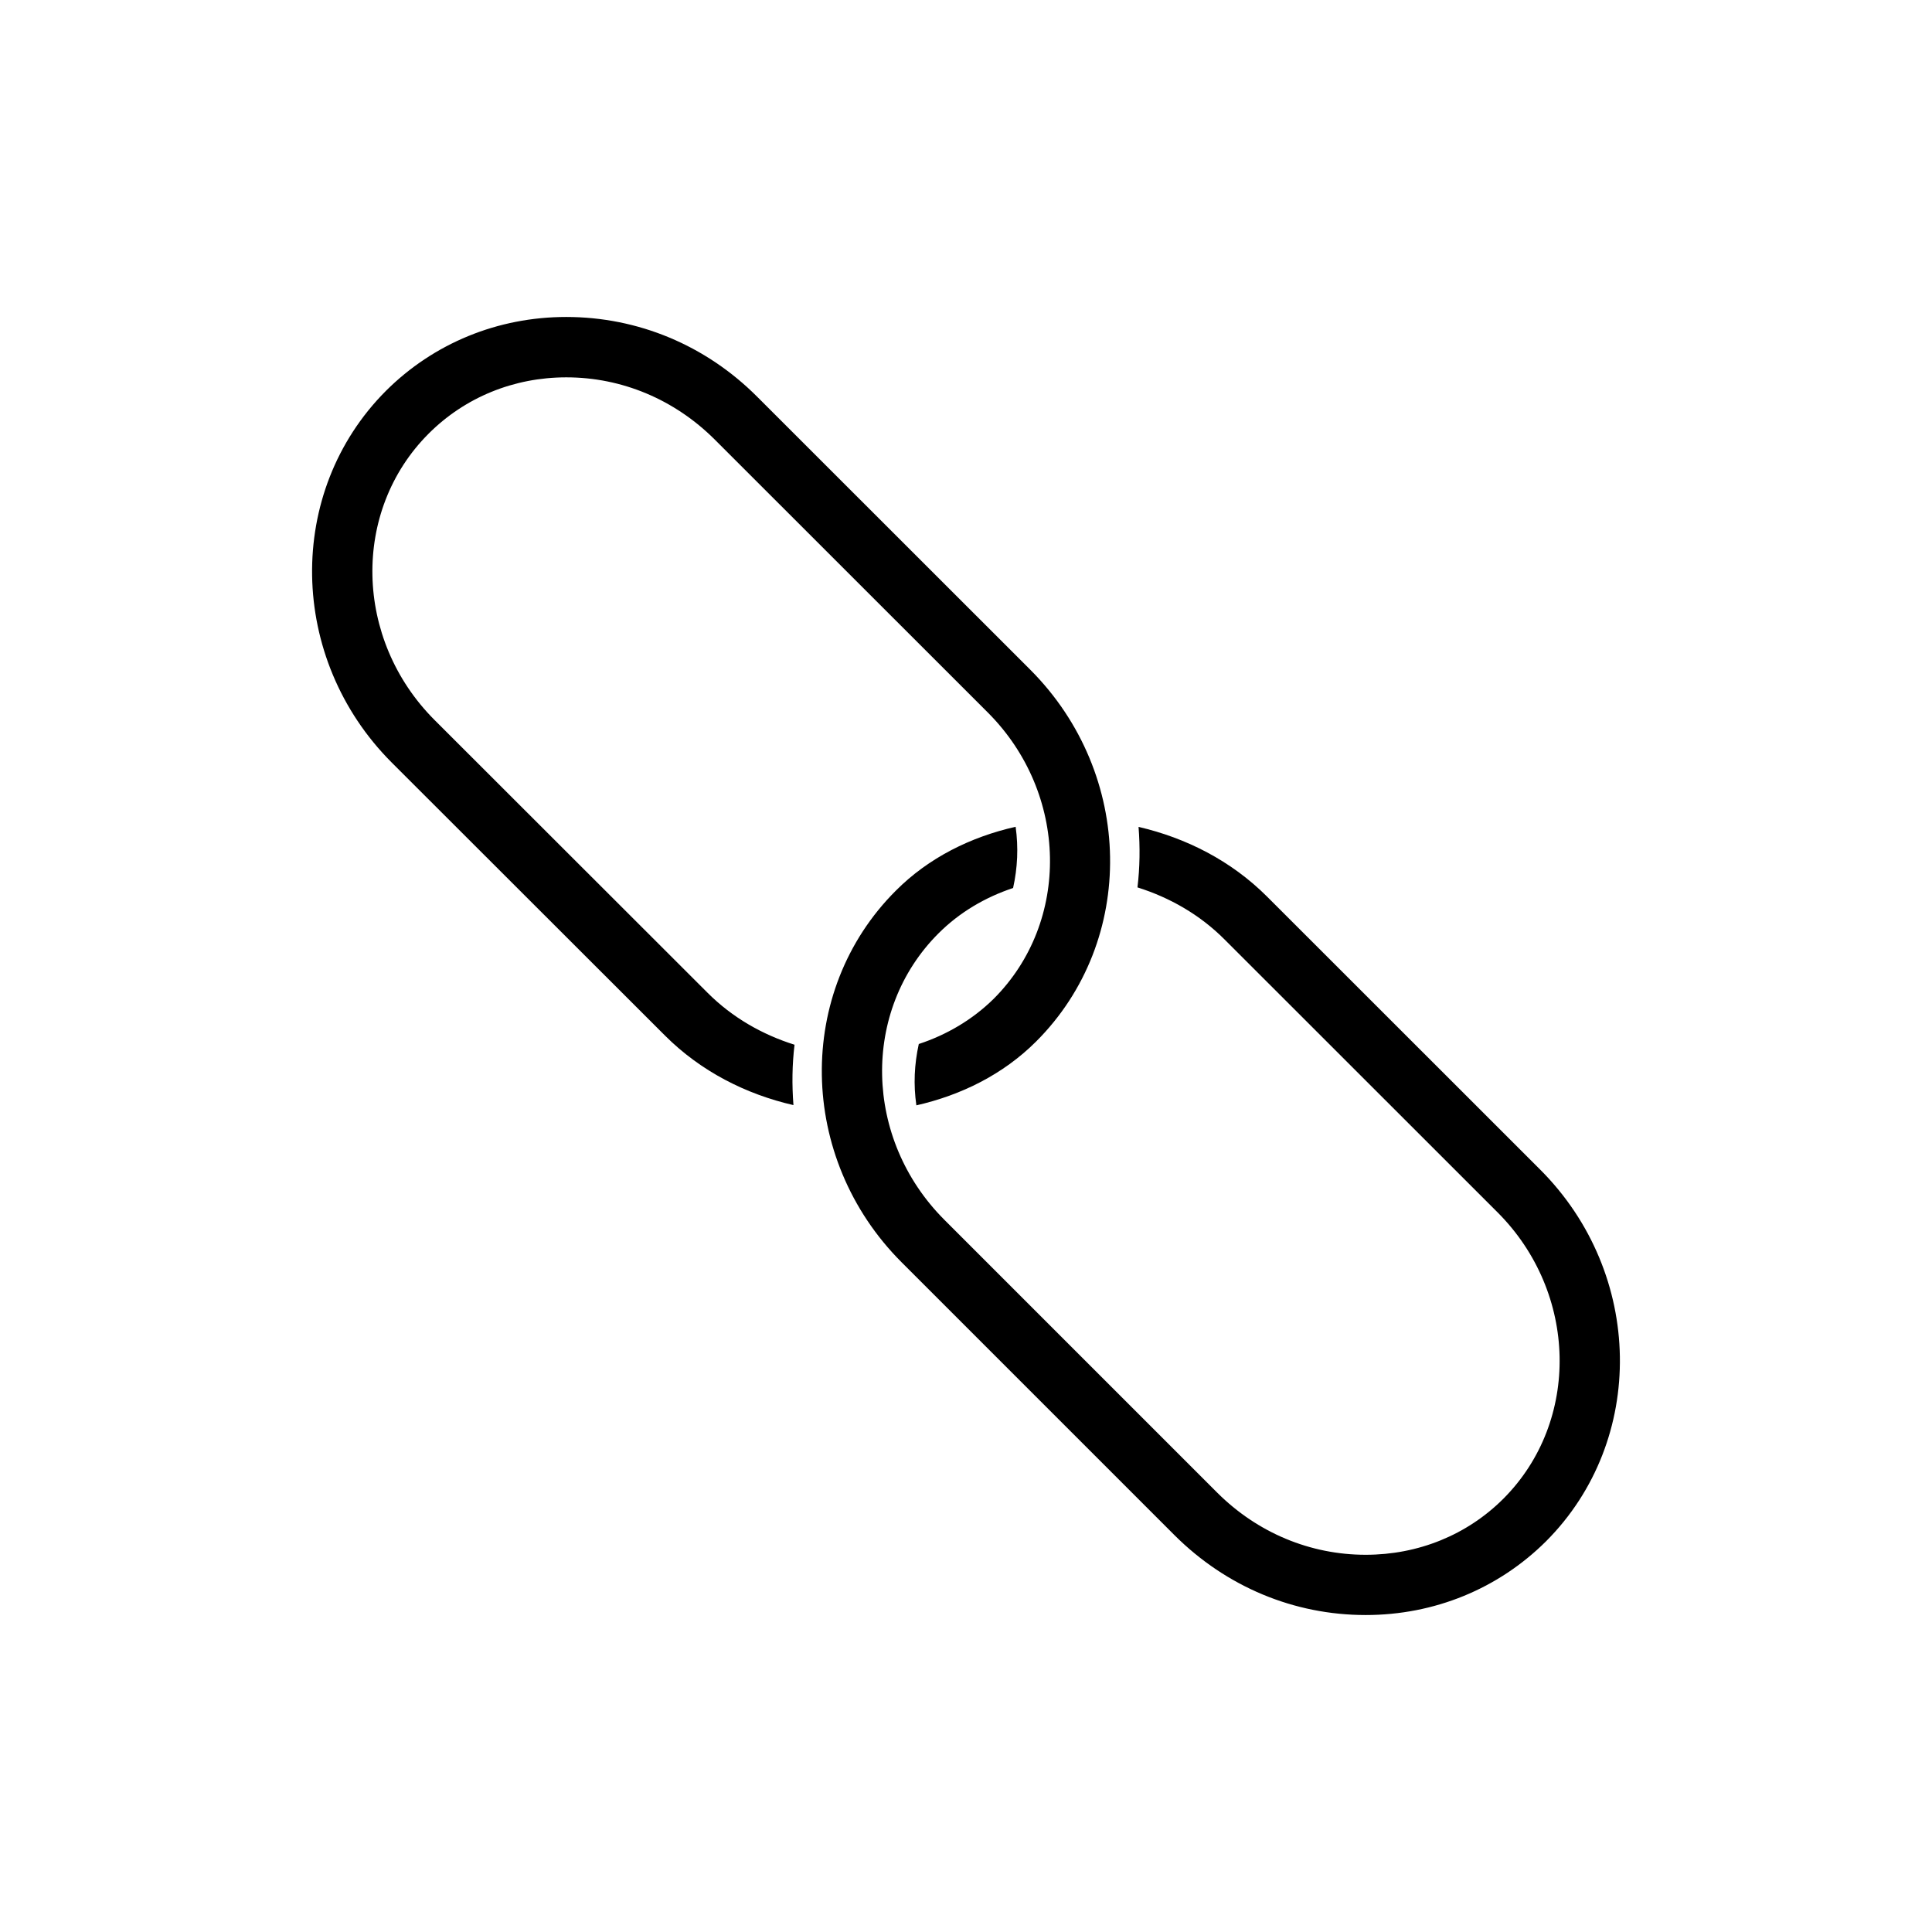 <?xml version="1.0" encoding="utf-8"?>
<!-- Generator: Adobe Illustrator 15.1.0, SVG Export Plug-In . SVG Version: 6.00 Build 0)  -->
<!DOCTYPE svg PUBLIC "-//W3C//DTD SVG 1.1//EN" "http://www.w3.org/Graphics/SVG/1.1/DTD/svg11.dtd">
<svg version="1.1" id="Layer_1" xmlns="http://www.w3.org/2000/svg" xmlns:xlink="http://www.w3.org/1999/xlink" x="0px" y="0px"
	 width="16px" height="16px" viewBox="0 0 16 16" enable-background="new 0 0 16 16" xml:space="preserve">
<g>
	<path d="M12.755,9.686l-2.262-2.261c-0.297-0.297-0.671-0.486-1.064-0.577C9.442,7.016,9.44,7.183,9.42,7.349
		c0.267,0.084,0.515,0.225,0.72,0.43l2.262,2.261c0.666,0.666,0.688,1.73,0.049,2.371c-0.301,0.301-0.706,0.465-1.141,0.465
		c-0.459,0-0.896-0.182-1.229-0.514L7.819,10.1c-0.666-0.668-0.688-1.73-0.047-2.37c0.175-0.175,0.387-0.299,0.618-0.376
		c0.037-0.167,0.045-0.335,0.021-0.507C8.04,6.931,7.692,7.102,7.419,7.376C6.584,8.209,6.604,9.59,7.466,10.453l2.262,2.262
		c0.428,0.426,0.988,0.66,1.582,0.66c0.568,0,1.098-0.217,1.494-0.611C13.638,11.928,13.616,10.547,12.755,9.686z"/>
	<path d="M3.598,5.962C2.932,5.295,2.91,4.231,3.55,3.591c0.301-0.301,0.706-0.466,1.14-0.466c0.46,0,0.896,0.183,1.229,0.515
		l2.263,2.262c0.666,0.668,0.687,1.73,0.047,2.37C8.053,8.445,7.84,8.57,7.609,8.646C7.572,8.814,7.564,8.982,7.589,9.154
		c0.37-0.084,0.719-0.256,0.992-0.529c0.835-0.834,0.813-2.214-0.047-3.077L6.271,3.286C5.845,2.859,5.283,2.625,4.689,2.625
		c-0.567,0-1.098,0.218-1.493,0.612C2.362,4.073,2.384,5.454,3.244,6.315l2.263,2.261c0.297,0.297,0.671,0.486,1.064,0.576
		C6.558,8.984,6.56,8.818,6.58,8.652c-0.267-0.084-0.515-0.225-0.72-0.43L3.598,5.962z"/>
</g>
</svg>
